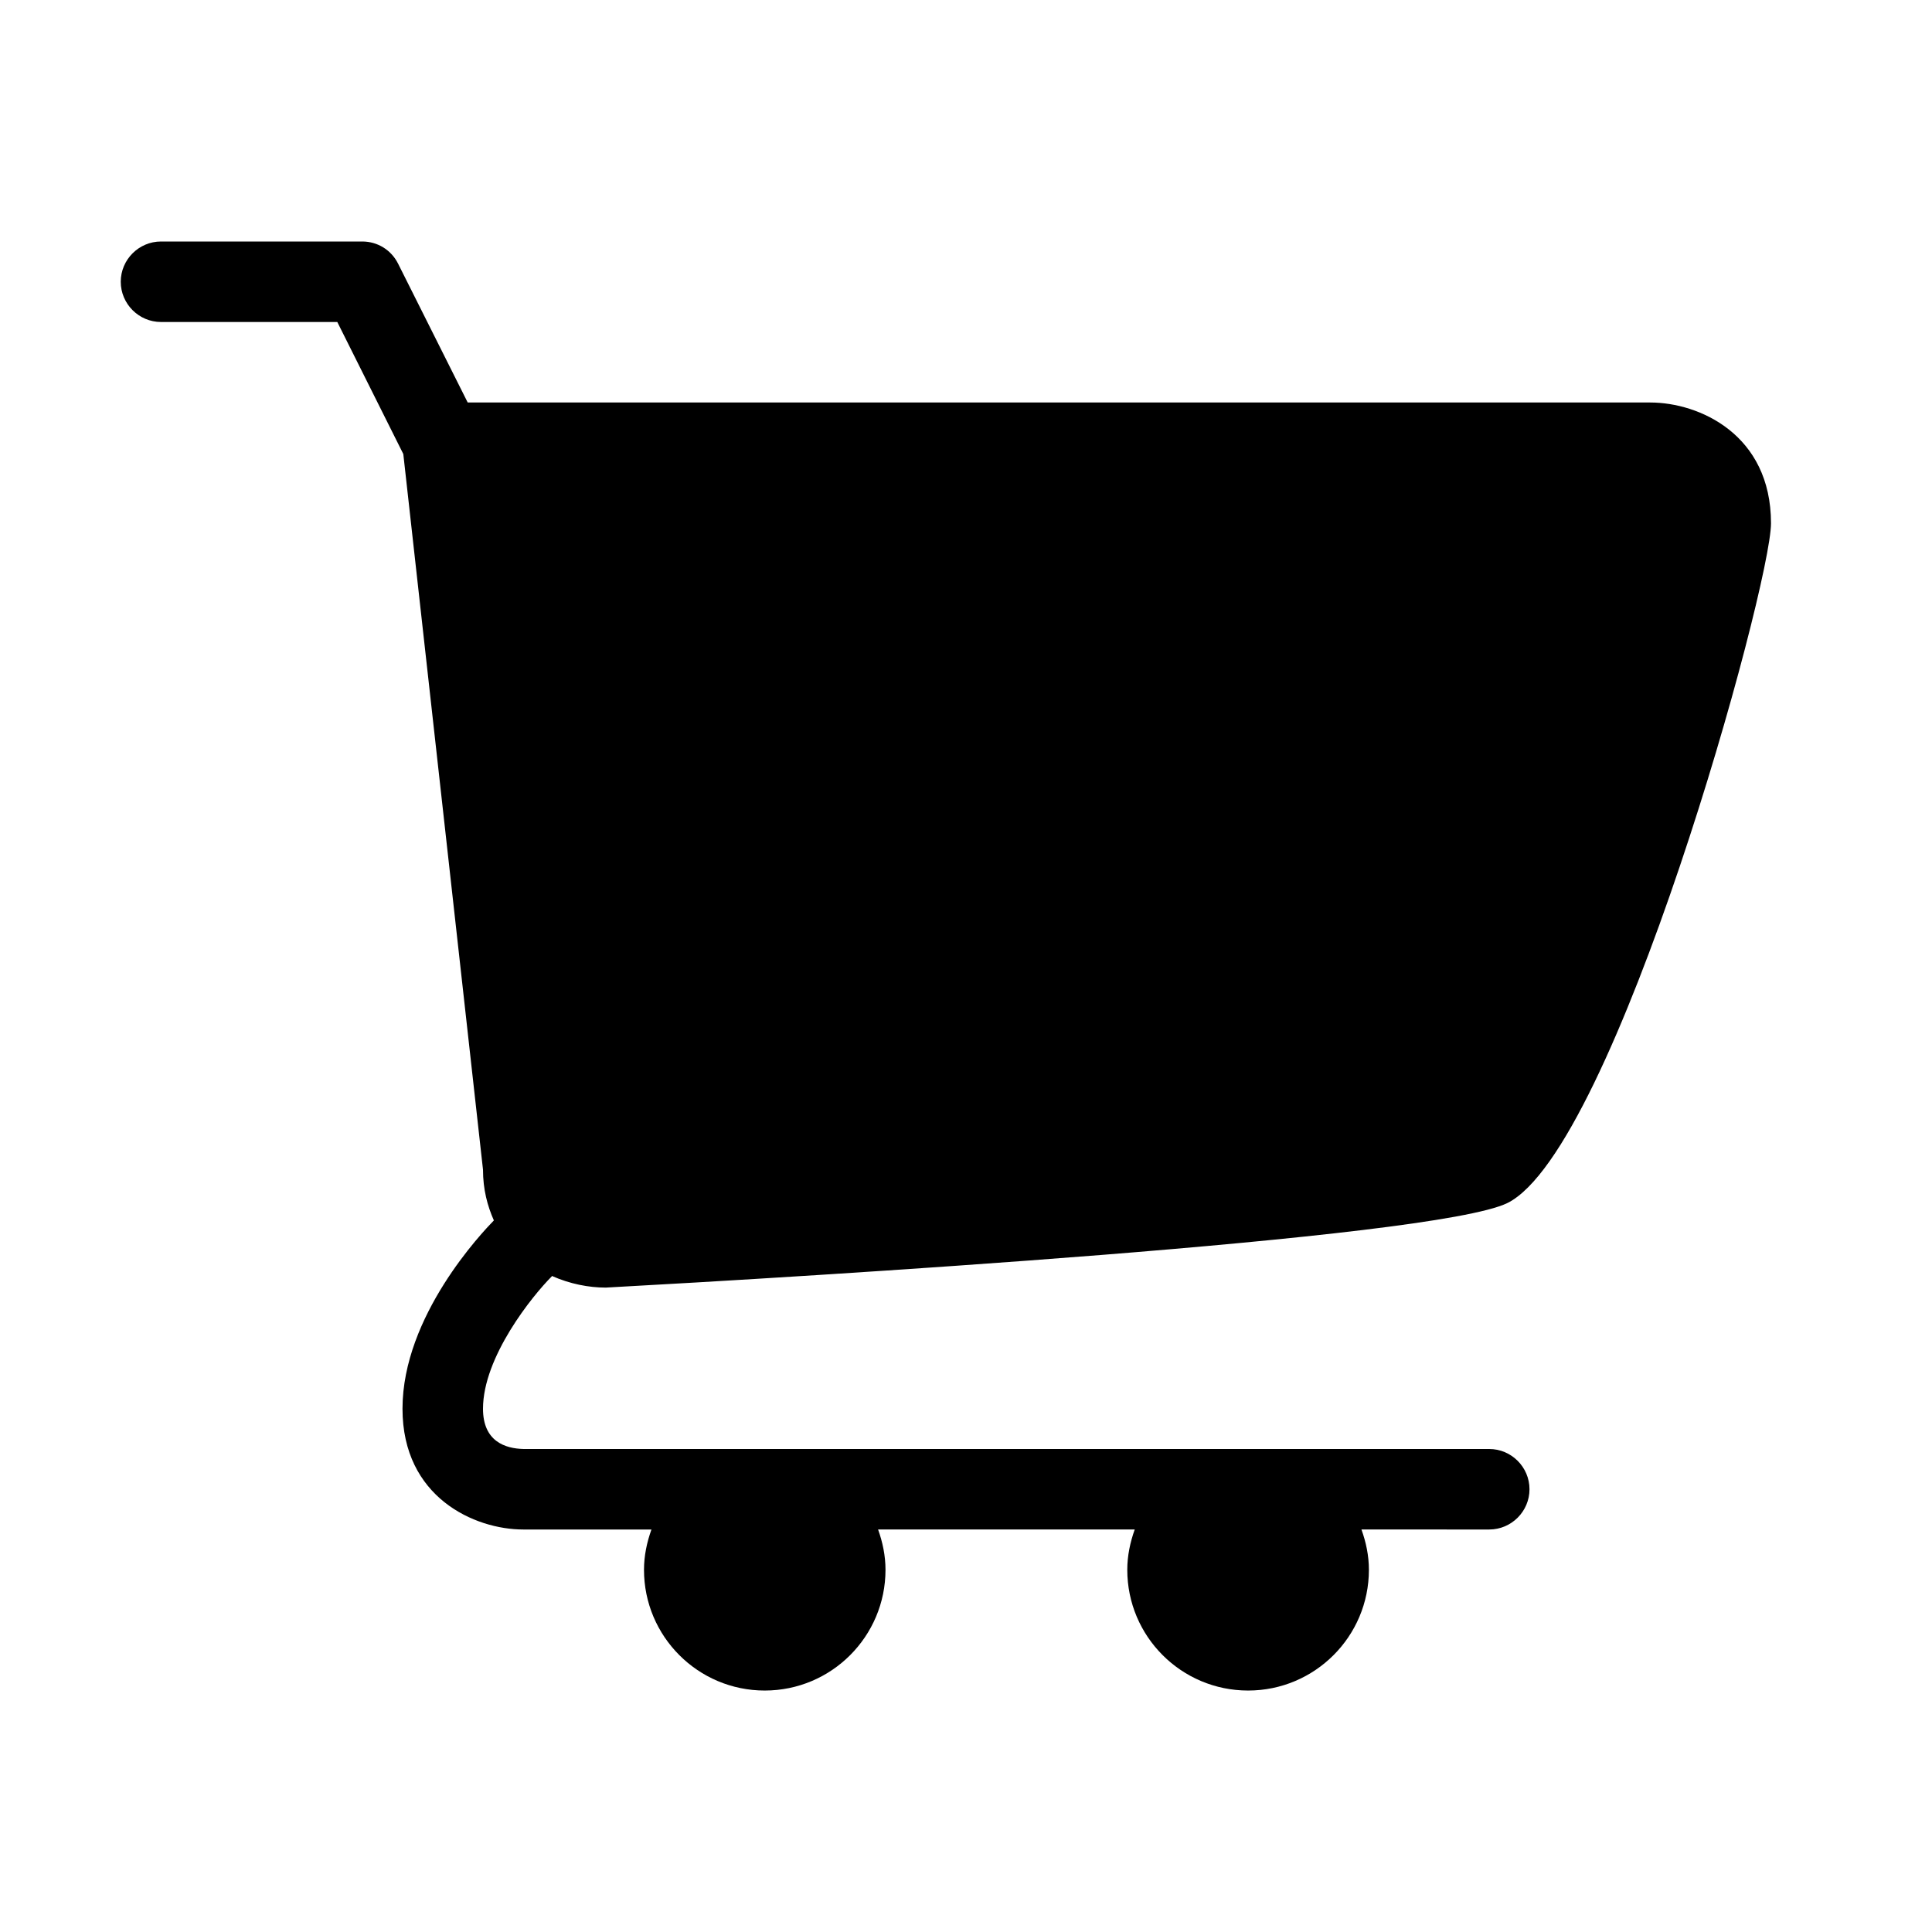 <?xml version="1.0" encoding="utf-8"?>
<!-- Generator: Adobe Illustrator 16.0.0, SVG Export Plug-In . SVG Version: 6.00 Build 0)  -->
<!DOCTYPE svg PUBLIC "-//W3C//DTD SVG 1.1//EN" "http://www.w3.org/Graphics/SVG/1.1/DTD/svg11.dtd">
<svg version="1.1" id="Capa_1" xmlns="http://www.w3.org/2000/svg" xmlns:xlink="http://www.w3.org/1999/xlink" x="0px" y="0px"
	 width="48px" height="48px" viewBox="0 0 48 48" enable-background="new 0 0 48 48" xml:space="preserve">
<g>
	<path d="M37,36H13.01C12.55,35.99,12,35.81,12,35c0-1.29,1.23-2.81,1.71-3.29V31.7c0.45,0.2,0.92,0.29,1.34,0.29
		c2.39-0.13,7.53-0.431,12.311-0.811c4.77-0.38,9.17-0.84,10.09-1.29C40.13,28.56,44,14.57,44,13c0-2.21-1.79-3-3-3H11.62L9.89,6.55
		C9.72,6.21,9.38,6,9,6H4C3.45,6,3,6.45,3,7s0.45,1,1,1h4.38l1.64,3.28L12,29.06c0,0.49,0.11,0.9,0.27,1.261
		C11.99,30.61,10,32.69,10,35c0,2.2,1.79,3,3,3h3.185C16.073,38.314,16,38.648,16,39.001c0,1.656,1.343,3,3,3s3-1.344,3-3
		c0-0.353-0.072-0.687-0.184-1.001h6.376c-0.112,0.314-0.185,0.648-0.185,1.001c0,1.656,1.344,3,3.002,3
		c1.657,0,3.001-1.344,3.001-3c0-0.353-0.072-0.687-0.185-1.001H37c0.55,0,1-0.45,1-1S37.55,36,37,36z"/>
</g>
</svg>
